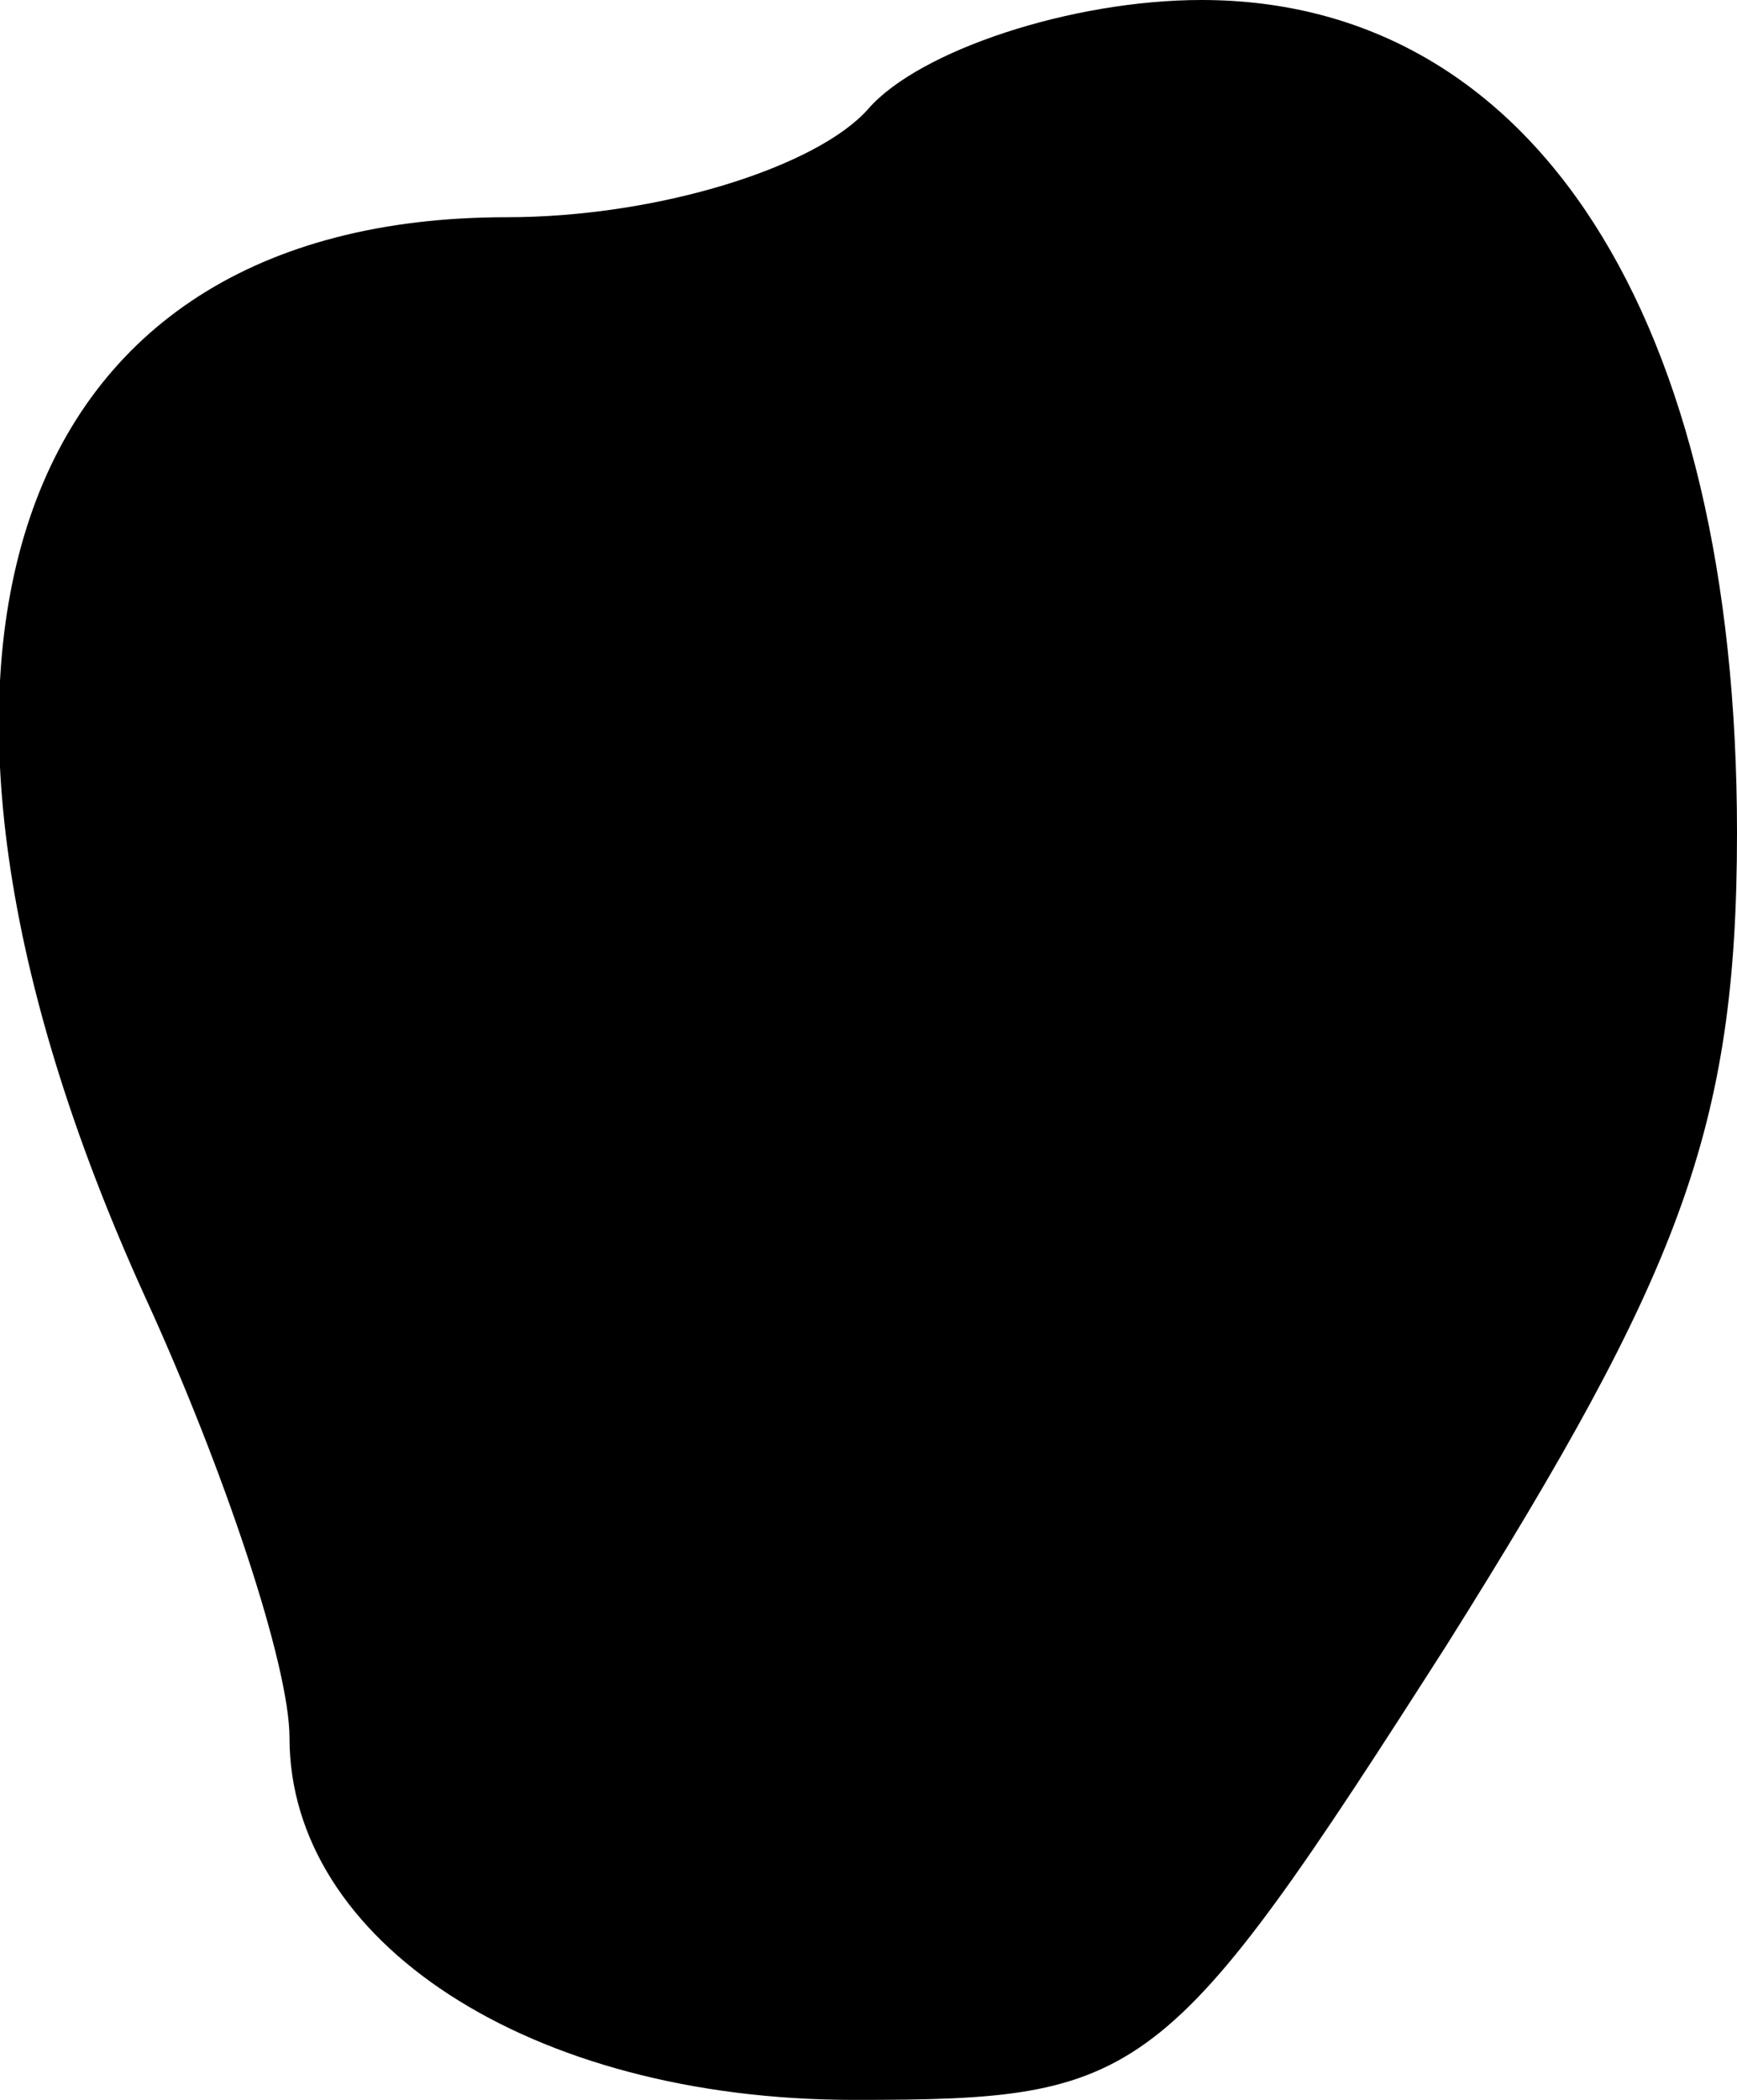 <?xml version="1.0" standalone="no"?>
<!DOCTYPE svg PUBLIC "-//W3C//DTD SVG 20010904//EN"
 "http://www.w3.org/TR/2001/REC-SVG-20010904/DTD/svg10.dtd">
<svg version="1.0" xmlns="http://www.w3.org/2000/svg"
 width="24pt" height="29pt" viewBox="0 0 24 29"
 preserveAspectRatio="xMidYMid meet">
<g transform="translate(0,29) scale(0.1,-0.1)"
fill="#000000" stroke="none">
<path fill="#000000" stroke="none" d="M120 275 c-7 -8 -29 -15 -50 -15 -69 0
-90 -61 -50 -149 11 -24 20 -51 20 -61 0 -28 33 -50 78 -50 40 0 43 2 82 63
32 51 40 71 40 112 0 71 -28 115 -74 115 -18 0 -39 -7 -46 -15z"/>
</g>
</svg>
